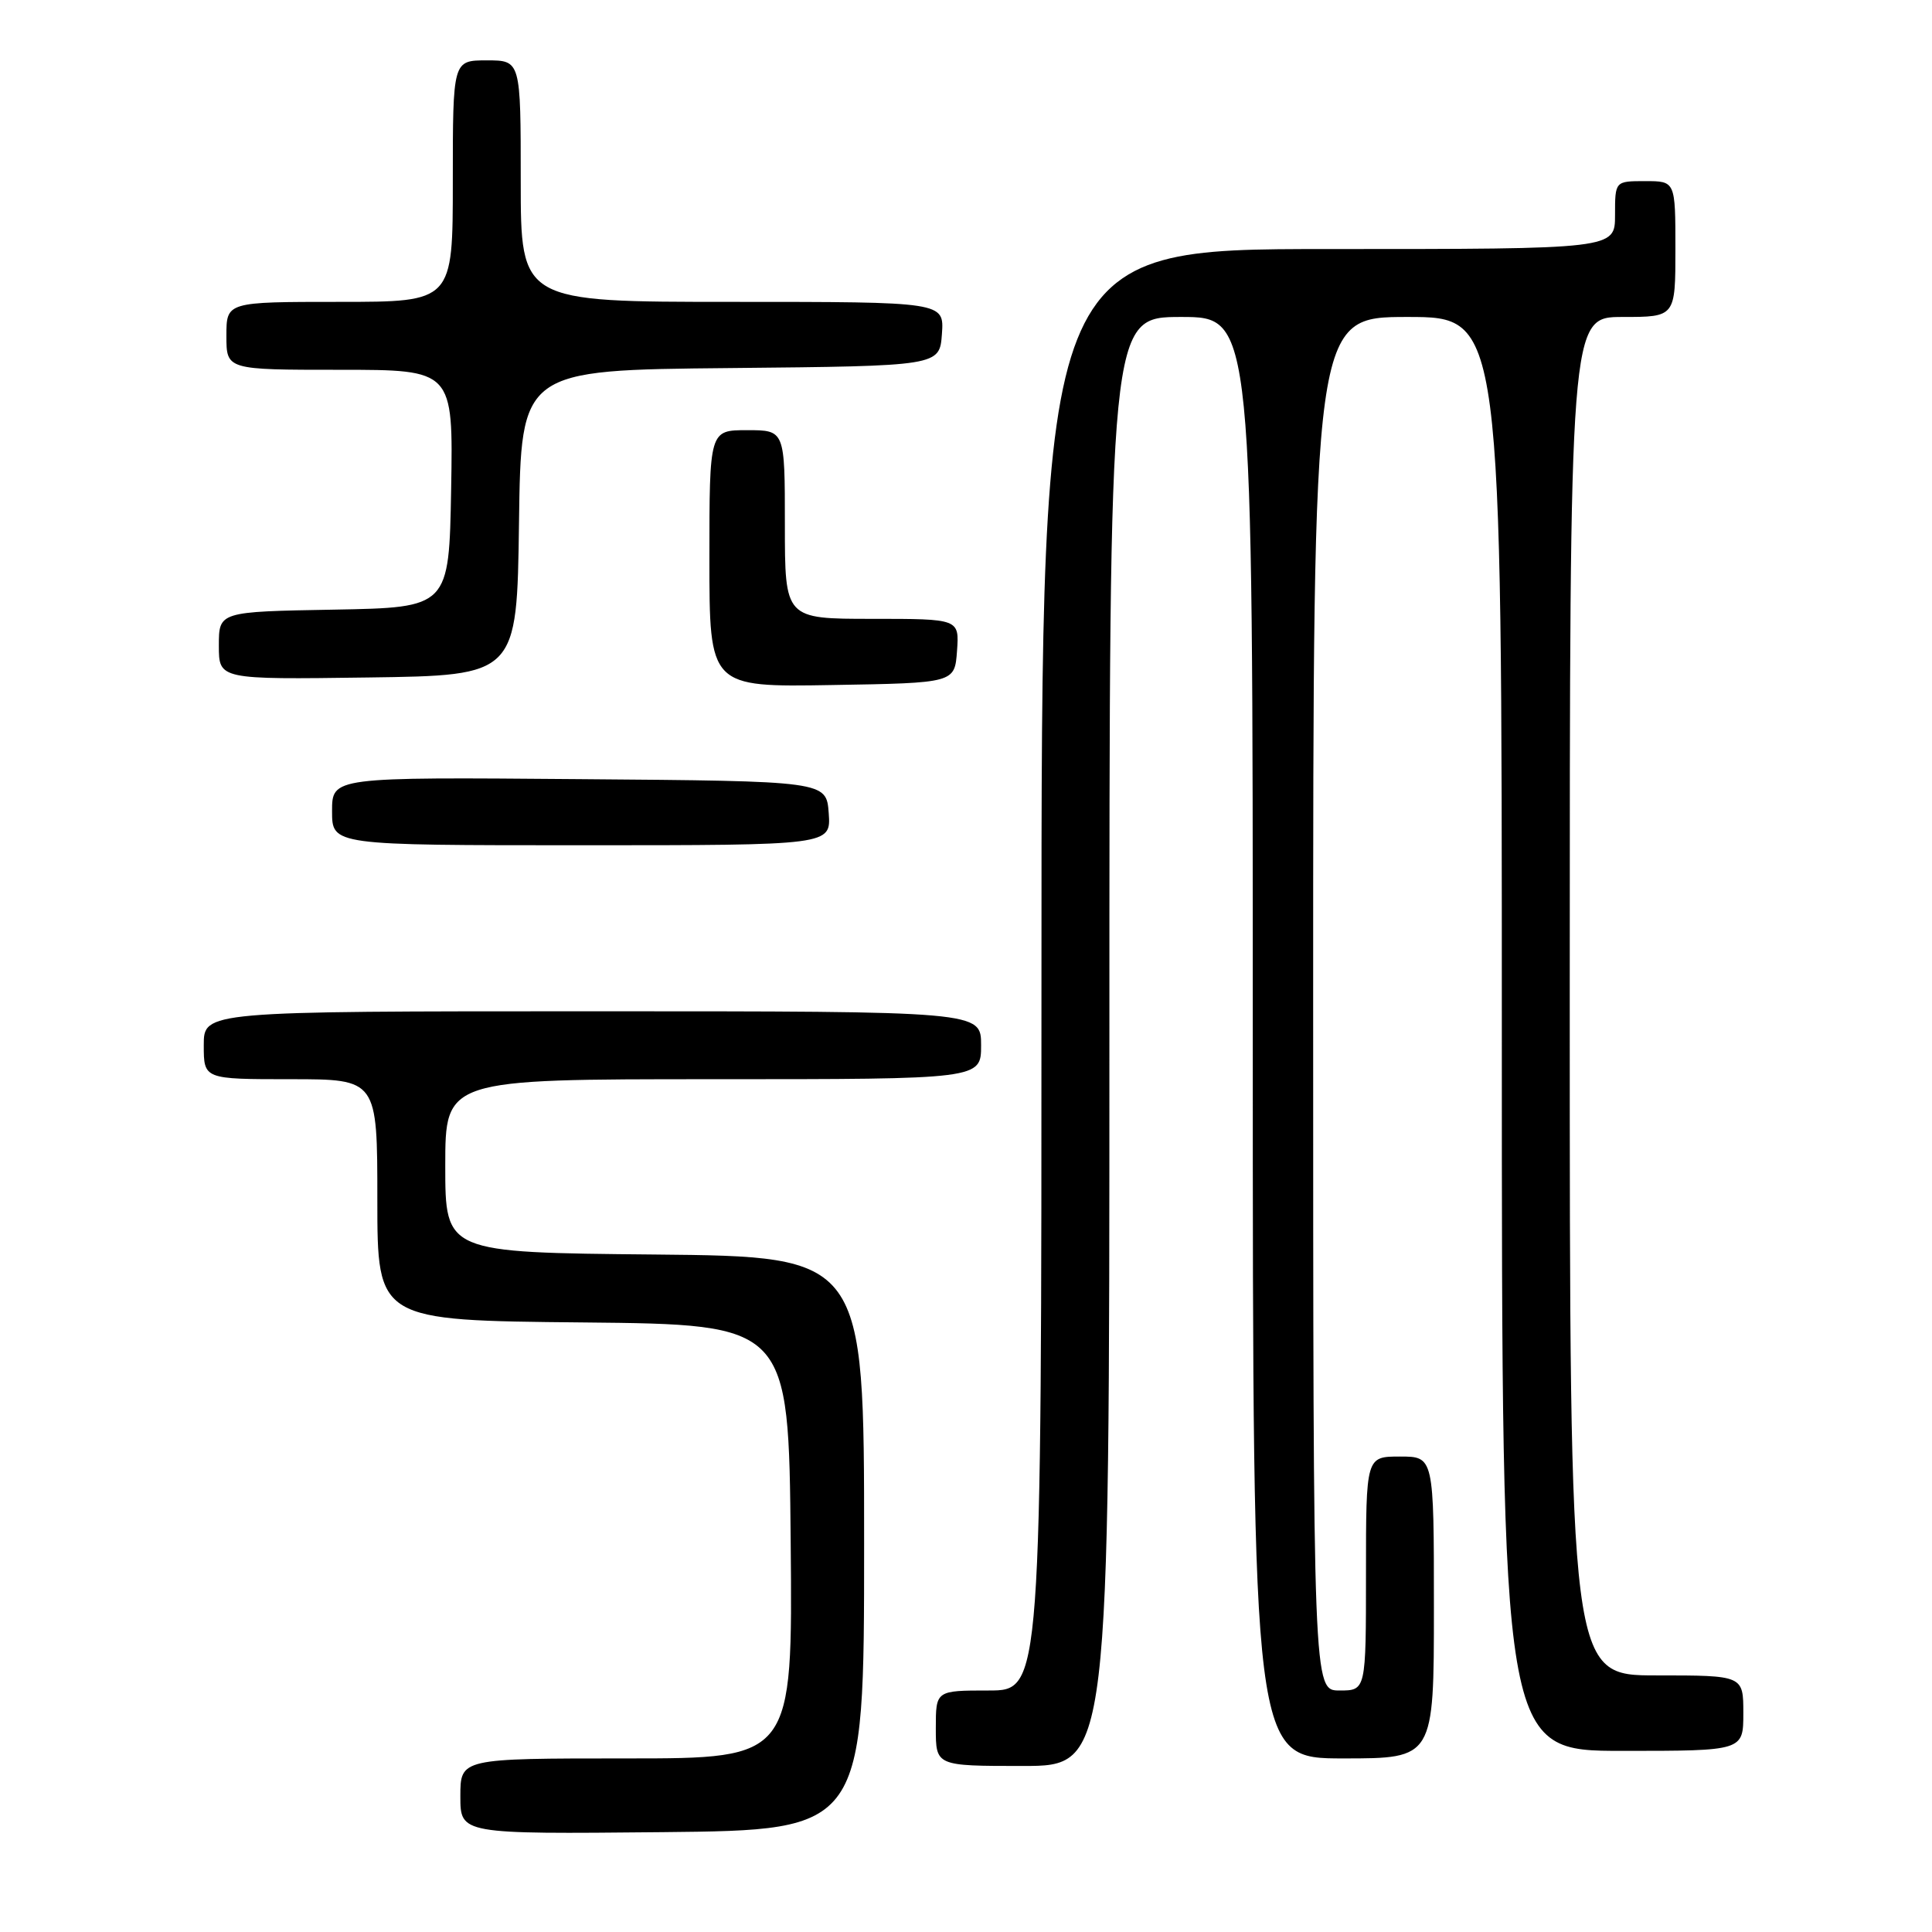 <?xml version="1.0" encoding="UTF-8" standalone="no"?>
<!DOCTYPE svg PUBLIC "-//W3C//DTD SVG 1.1//EN" "http://www.w3.org/Graphics/SVG/1.1/DTD/svg11.dtd" >
<svg xmlns="http://www.w3.org/2000/svg" xmlns:xlink="http://www.w3.org/1999/xlink" version="1.1" viewBox="0 0 256 256">
 <g >
 <path fill="currentColor"
d=" M 114.50 204.50 C 114.50 166.50 114.50 166.50 86.75 166.23 C 59.00 165.97 59.00 165.97 59.00 154.48 C 59.00 143.00 59.00 143.00 94.50 143.00 C 130.00 143.00 130.00 143.00 130.00 138.50 C 130.00 134.00 130.00 134.00 78.50 134.00 C 27.00 134.00 27.00 134.00 27.00 138.50 C 27.00 143.00 27.00 143.00 38.50 143.00 C 50.00 143.00 50.00 143.00 50.00 158.98 C 50.00 174.97 50.00 174.97 77.25 175.23 C 104.50 175.50 104.50 175.50 104.77 204.25 C 105.03 233.00 105.03 233.00 83.02 233.00 C 61.00 233.00 61.00 233.00 61.00 238.02 C 61.00 243.03 61.00 243.03 87.75 242.77 C 114.50 242.50 114.50 242.50 114.50 204.50 Z  M 147.00 138.00 C 147.00 42.00 147.00 42.00 156.50 42.00 C 166.00 42.00 166.00 42.00 166.00 137.50 C 166.00 233.00 166.00 233.00 178.00 233.00 C 190.00 233.00 190.00 233.00 190.00 213.00 C 190.00 193.00 190.00 193.00 185.50 193.00 C 181.00 193.00 181.00 193.00 181.00 208.50 C 181.00 224.00 181.00 224.00 177.50 224.00 C 174.00 224.00 174.00 224.00 174.00 133.00 C 174.00 42.00 174.00 42.00 186.50 42.00 C 199.00 42.00 199.00 42.00 199.00 137.00 C 199.00 232.00 199.00 232.00 215.00 232.00 C 231.00 232.00 231.00 232.00 231.00 227.00 C 231.00 222.00 231.00 222.00 219.50 222.00 C 208.00 222.00 208.00 222.00 208.00 132.00 C 208.00 42.00 208.00 42.00 215.00 42.00 C 222.00 42.00 222.00 42.00 222.00 33.00 C 222.00 24.00 222.00 24.00 218.00 24.00 C 214.00 24.00 214.00 24.00 214.00 28.50 C 214.00 33.00 214.00 33.00 176.00 33.00 C 138.00 33.00 138.00 33.00 138.00 128.50 C 138.00 224.00 138.00 224.00 131.00 224.00 C 124.00 224.00 124.00 224.00 124.00 229.00 C 124.00 234.00 124.00 234.00 135.50 234.00 C 147.00 234.00 147.00 234.00 147.00 138.00 Z  M 109.81 107.75 C 109.50 103.50 109.50 103.50 76.75 103.24 C 44.00 102.97 44.00 102.97 44.00 107.49 C 44.00 112.00 44.00 112.00 77.06 112.00 C 110.11 112.00 110.11 112.00 109.81 107.75 Z  M 126.81 86.25 C 127.11 82.00 127.11 82.00 115.56 82.00 C 104.00 82.00 104.00 82.00 104.00 69.50 C 104.00 57.00 104.00 57.00 99.00 57.00 C 94.00 57.00 94.00 57.00 94.00 74.02 C 94.00 91.05 94.00 91.05 110.25 90.77 C 126.50 90.50 126.50 90.50 126.81 86.25 Z  M 68.77 69.27 C 69.04 49.03 69.04 49.03 96.77 48.77 C 124.50 48.50 124.50 48.50 124.81 44.25 C 125.11 40.00 125.11 40.00 97.06 40.00 C 69.00 40.00 69.00 40.00 69.00 24.00 C 69.00 8.00 69.00 8.00 64.50 8.00 C 60.00 8.00 60.00 8.00 60.00 24.00 C 60.00 40.00 60.00 40.00 45.00 40.00 C 30.00 40.00 30.00 40.00 30.00 44.50 C 30.00 49.00 30.00 49.00 45.03 49.00 C 60.05 49.00 60.05 49.00 59.78 64.75 C 59.50 80.50 59.50 80.50 44.25 80.78 C 29.00 81.05 29.00 81.05 29.00 85.55 C 29.00 90.04 29.00 90.04 48.75 89.77 C 68.50 89.50 68.50 89.50 68.77 69.27 Z "/>
</g>
</svg>